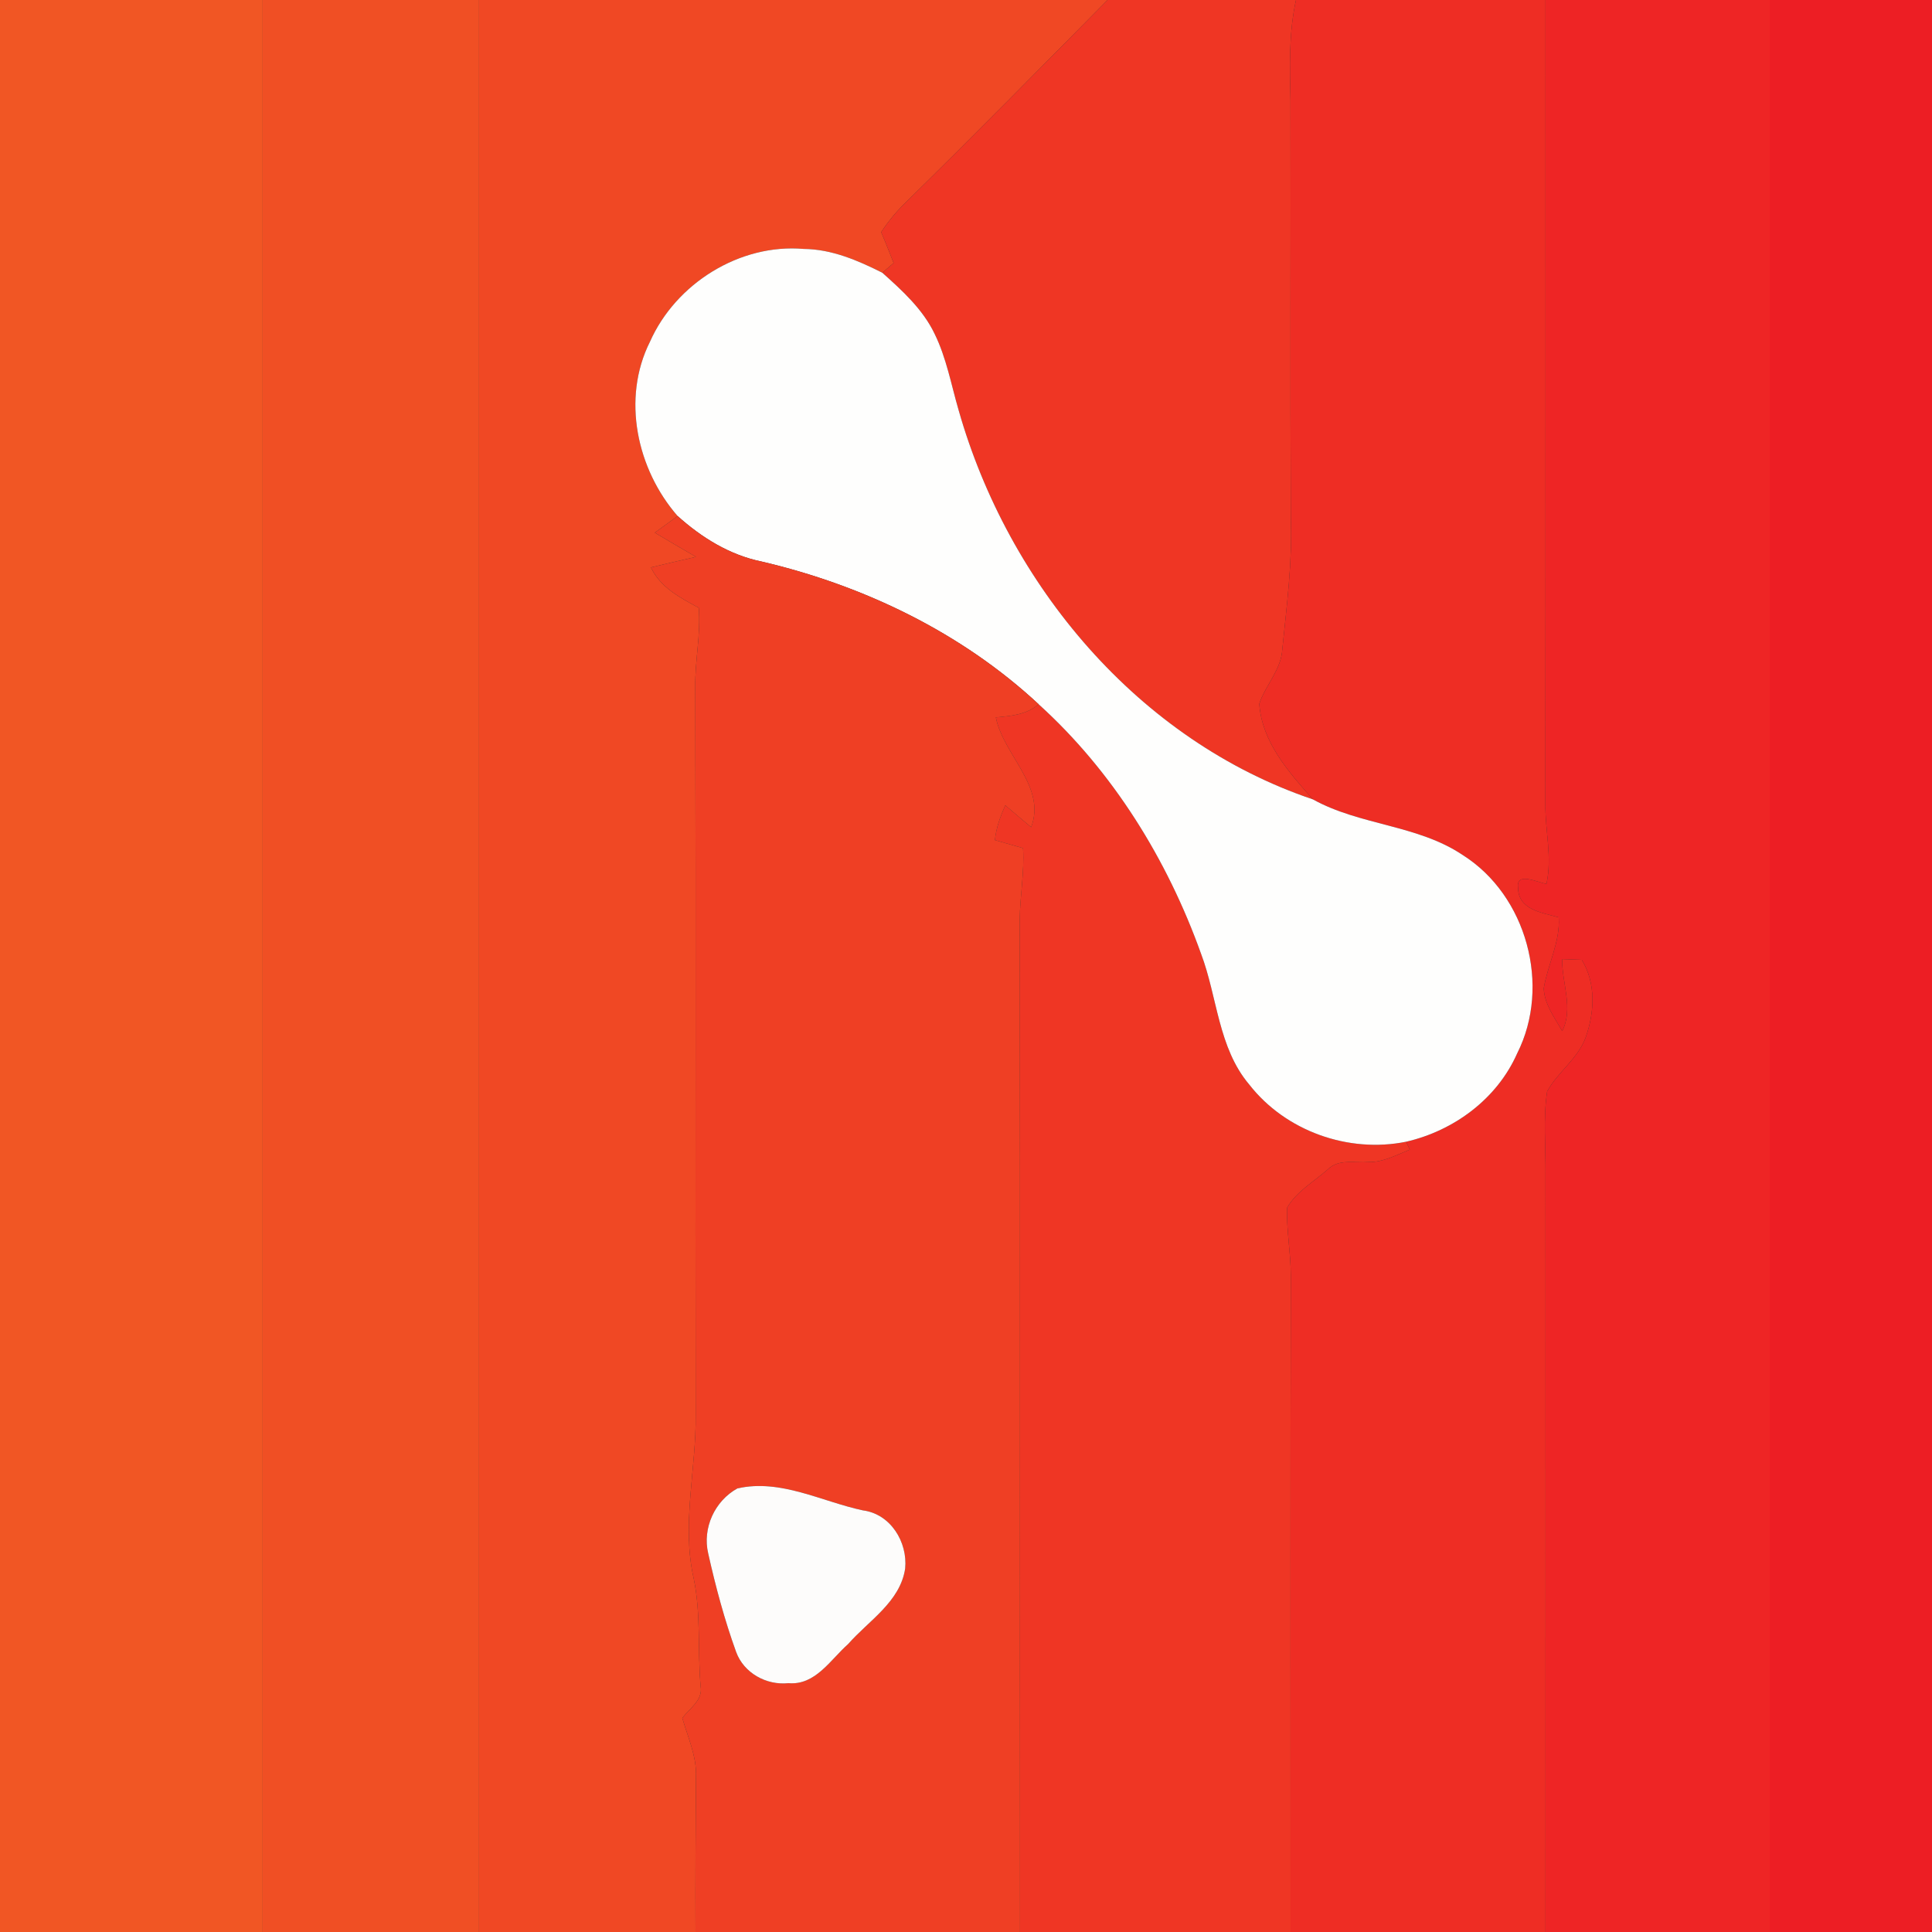 <?xml version="1.0" encoding="UTF-8" ?>
<!DOCTYPE svg PUBLIC "-//W3C//DTD SVG 1.1//EN" "http://www.w3.org/Graphics/SVG/1.1/DTD/svg11.dtd">
<svg width="250pt" height="250pt" viewBox="0 0 250 250" version="1.1" xmlns="http://www.w3.org/2000/svg">
<rect x="0" y="0" width="250" height="250" fill="#333333" stroke="none"/>
<g id="#f15624ff">
<path fill="#f15624" opacity="1.00" d=" M 0.00 0.00 L 33.99 0.00 C 33.98 83.33 33.98 166.67 33.99 250.00 L 0.00 250.00 L 0.00 0.00 Z" />
</g>
<g id="#f04f24ff">
<path fill="#f04f24" opacity="1.00" d=" M 33.99 0.00 L 61.99 0.00 C 61.98 83.33 61.98 166.67 61.99 250.00 L 33.99 250.00 C 33.98 166.67 33.98 83.33 33.99 0.00 Z" />
</g>
<g id="#f04824ff">
<path fill="#f04824" opacity="1.00" d=" M 61.99 0.00 L 143.32 0.00 C 134.65 8.77 126.00 17.56 117.20 26.20 C 116.00 27.36 114.94 28.65 114.02 30.04 C 114.60 31.35 115.09 32.70 115.64 34.03 C 115.27 34.34 114.54 34.97 114.17 35.29 C 110.99 33.69 107.61 32.24 103.99 32.21 C 95.71 31.50 87.44 36.69 84.10 44.23 C 80.42 51.57 82.41 60.74 87.69 66.78 C 86.69 67.49 85.72 68.22 84.73 68.93 C 86.50 69.99 88.28 71.02 90.06 72.06 C 88.11 72.50 86.16 72.95 84.23 73.42 C 85.45 76.02 88.02 77.35 90.42 78.65 C 90.70 82.11 89.90 85.53 89.97 88.99 C 90.06 120.33 89.96 151.67 90.02 183.01 C 90.11 190.10 88.16 197.24 89.77 204.28 C 90.72 208.86 90.25 213.57 90.66 218.22 C 90.98 220.01 89.23 221.06 88.29 222.31 C 89.01 224.82 90.17 227.28 90.06 229.95 C 90.01 236.63 89.97 243.32 90.00 250.00 L 61.99 250.00 C 61.98 166.67 61.98 83.33 61.99 0.00 Z" />
</g>
<g id="#ef3624ff">
<path fill="#ef3624" opacity="1.00" d=" M 143.32 0.00 L 167.70 0.00 C 166.76 4.27 166.89 8.66 166.99 13.00 C 167.03 31.00 166.94 49.00 167.03 67.00 C 167.25 72.69 166.50 78.36 165.93 84.01 C 165.79 86.67 163.76 88.64 162.95 91.07 C 163.29 96.02 166.75 99.90 169.89 103.44 C 147.29 95.81 130.48 75.69 124.05 53.09 C 123.08 49.77 122.47 46.31 120.93 43.18 C 119.41 40.01 116.75 37.60 114.17 35.29 C 114.54 34.97 115.27 34.34 115.64 34.03 C 115.09 32.70 114.60 31.35 114.02 30.04 C 114.94 28.65 116.00 27.36 117.20 26.20 C 126.00 17.56 134.65 8.77 143.32 0.00 Z" />
<path fill="#ef3624" opacity="1.00" d=" M 134.40 91.13 C 144.02 99.84 151.05 111.23 155.41 123.40 C 157.54 129.02 157.62 135.58 161.66 140.35 C 166.36 146.37 174.48 149.25 181.95 147.74 C 182.07 147.99 182.31 148.51 182.43 148.76 C 180.70 149.45 178.98 150.41 177.06 150.37 C 175.30 150.51 173.23 149.92 171.83 151.31 C 170.03 152.90 167.75 154.18 166.54 156.30 C 166.47 159.20 167.01 162.08 167.03 164.99 C 166.96 193.33 167.01 221.66 167.00 250.00 L 131.99 250.00 C 131.95 206.33 132.02 162.66 131.95 118.98 C 131.99 115.90 132.57 112.84 132.38 109.75 C 131.16 109.41 129.95 109.05 128.74 108.71 C 128.90 107.13 129.44 105.65 130.09 104.21 C 131.19 105.17 132.32 106.09 133.43 107.04 C 135.42 101.78 129.85 97.74 128.86 92.83 C 130.82 92.65 132.85 92.48 134.40 91.13 Z" />
</g>
<g id="#ee2d24ff">
<path fill="#ee2d24" opacity="1.00" d=" M 167.70 0.00 L 199.99 0.00 C 199.98 34.67 200.01 69.35 199.97 104.02 C 199.93 107.46 200.87 110.95 200.11 114.37 C 199.00 114.21 196.18 112.76 196.43 114.83 C 196.46 117.77 199.54 118.08 201.70 118.71 C 201.90 121.91 200.27 124.80 199.76 127.89 C 199.84 129.95 201.17 131.69 202.15 133.42 C 203.63 130.50 202.11 127.20 202.14 124.11 C 202.77 124.14 204.04 124.18 204.68 124.20 C 206.53 127.20 206.34 130.98 205.20 134.20 C 204.22 136.98 201.59 138.69 200.20 141.23 C 199.66 144.79 200.03 148.41 199.99 152.00 C 199.99 184.66 200.00 217.33 199.99 250.00 L 167.00 250.00 C 167.01 221.66 166.96 193.33 167.03 164.99 C 167.01 162.08 166.47 159.20 166.54 156.30 C 167.75 154.18 170.03 152.90 171.83 151.31 C 173.23 149.92 175.30 150.51 177.06 150.37 C 178.98 150.41 180.70 149.45 182.43 148.76 C 182.31 148.51 182.07 147.99 181.95 147.74 C 188.15 146.31 193.72 142.19 196.32 136.31 C 200.74 127.57 197.55 115.85 189.26 110.63 C 183.41 106.71 175.99 106.82 169.89 103.44 C 166.75 99.90 163.29 96.02 162.95 91.07 C 163.76 88.64 165.79 86.67 165.93 84.01 C 166.50 78.36 167.25 72.69 167.03 67.00 C 166.94 49.00 167.03 31.00 166.99 13.00 C 166.89 8.66 166.76 4.27 167.70 0.00 Z" />
</g>
<g id="#ee2525ff">
<path fill="#ee2525" opacity="1.00" d=" M 199.99 0.00 L 229.00 0.00 C 229.00 83.33 229.00 166.67 229.00 250.00 L 199.99 250.00 C 200.00 217.33 199.99 184.66 199.99 152.00 C 200.03 148.41 199.66 144.79 200.20 141.23 C 201.59 138.69 204.22 136.98 205.20 134.20 C 206.34 130.98 206.53 127.20 204.68 124.20 C 204.04 124.18 202.77 124.14 202.14 124.11 C 202.11 127.20 203.63 130.50 202.15 133.42 C 201.17 131.69 199.84 129.95 199.76 127.89 C 200.27 124.80 201.90 121.91 201.70 118.71 C 199.54 118.08 196.46 117.77 196.43 114.83 C 196.18 112.76 199.00 114.21 200.11 114.37 C 200.87 110.95 199.93 107.46 199.97 104.02 C 200.01 69.35 199.98 34.67 199.99 0.00 Z" />
</g>
<g id="#ed1e24ff">
<path fill="#ed1e24" opacity="1.00" d=" M 229.00 0.00 L 250.00 0.00 L 250.00 250.00 L 229.00 250.00 C 229.00 166.67 229.00 83.33 229.00 0.00 Z" />
</g>
<g id="#fefefdff">
<path fill="#fefefd" opacity="1.00" d=" M 84.10 44.23 C 87.44 36.69 95.71 31.50 103.99 32.21 C 107.61 32.24 110.99 33.69 114.17 35.29 C 116.75 37.60 119.41 40.01 120.93 43.18 C 122.47 46.31 123.08 49.77 124.05 53.09 C 130.48 75.69 147.29 95.81 169.89 103.44 C 175.99 106.82 183.41 106.71 189.26 110.63 C 197.55 115.85 200.74 127.57 196.32 136.31 C 193.72 142.19 188.15 146.31 181.95 147.74 C 174.48 149.25 166.36 146.37 161.66 140.35 C 157.62 135.58 157.54 129.02 155.41 123.40 C 151.05 111.23 144.02 99.84 134.40 91.13 C 124.42 81.85 111.75 75.75 98.54 72.66 C 94.42 71.82 90.78 69.56 87.69 66.78 C 82.41 60.74 80.42 51.57 84.10 44.23 Z" />
</g>
<g id="#ef3f24ff">
<path fill="#ef3f24" opacity="1.00" d=" M 84.73 68.93 C 85.72 68.22 86.69 67.49 87.69 66.78 C 90.78 69.56 94.42 71.82 98.54 72.66 C 111.75 75.75 124.42 81.85 134.40 91.13 C 132.85 92.48 130.82 92.65 128.86 92.83 C 129.85 97.74 135.42 101.78 133.43 107.04 C 132.32 106.09 131.19 105.17 130.09 104.21 C 129.44 105.65 128.90 107.13 128.74 108.71 C 129.95 109.05 131.16 109.41 132.38 109.75 C 132.57 112.84 131.99 115.90 131.95 118.98 C 132.02 162.66 131.95 206.33 131.99 250.00 L 90.00 250.00 C 89.97 243.32 90.01 236.63 90.06 229.95 C 90.17 227.28 89.01 224.82 88.29 222.31 C 89.23 221.06 90.98 220.01 90.66 218.22 C 90.25 213.57 90.72 208.86 89.77 204.28 C 88.16 197.24 90.11 190.10 90.02 183.01 C 89.96 151.67 90.06 120.33 89.97 88.99 C 89.90 85.53 90.70 82.11 90.42 78.65 C 88.02 77.35 85.45 76.02 84.23 73.42 C 86.16 72.95 88.11 72.50 90.06 72.06 C 88.28 71.02 86.50 69.99 84.73 68.93 M 95.42 192.60 C 92.49 194.21 90.87 197.73 91.64 201.01 C 92.60 205.31 93.75 209.60 95.25 213.75 C 96.24 216.49 99.18 218.11 102.03 217.80 C 105.51 218.11 107.46 214.76 109.74 212.75 C 112.41 209.70 116.49 207.28 117.13 202.96 C 117.46 199.55 115.25 195.90 111.65 195.44 C 106.31 194.30 101.01 191.33 95.42 192.60 Z" />
</g>
<g id="#fdfcfbff">
<path fill="#fdfcfb" opacity="1.00" d=" M 95.42 192.60 C 101.01 191.33 106.31 194.30 111.65 195.44 C 115.25 195.90 117.46 199.55 117.13 202.96 C 116.49 207.28 112.41 209.70 109.74 212.75 C 107.46 214.76 105.51 218.11 102.03 217.80 C 99.18 218.11 96.24 216.49 95.25 213.75 C 93.75 209.60 92.60 205.31 91.64 201.01 C 90.87 197.73 92.49 194.21 95.42 192.60 Z" />
</g>
</svg>
